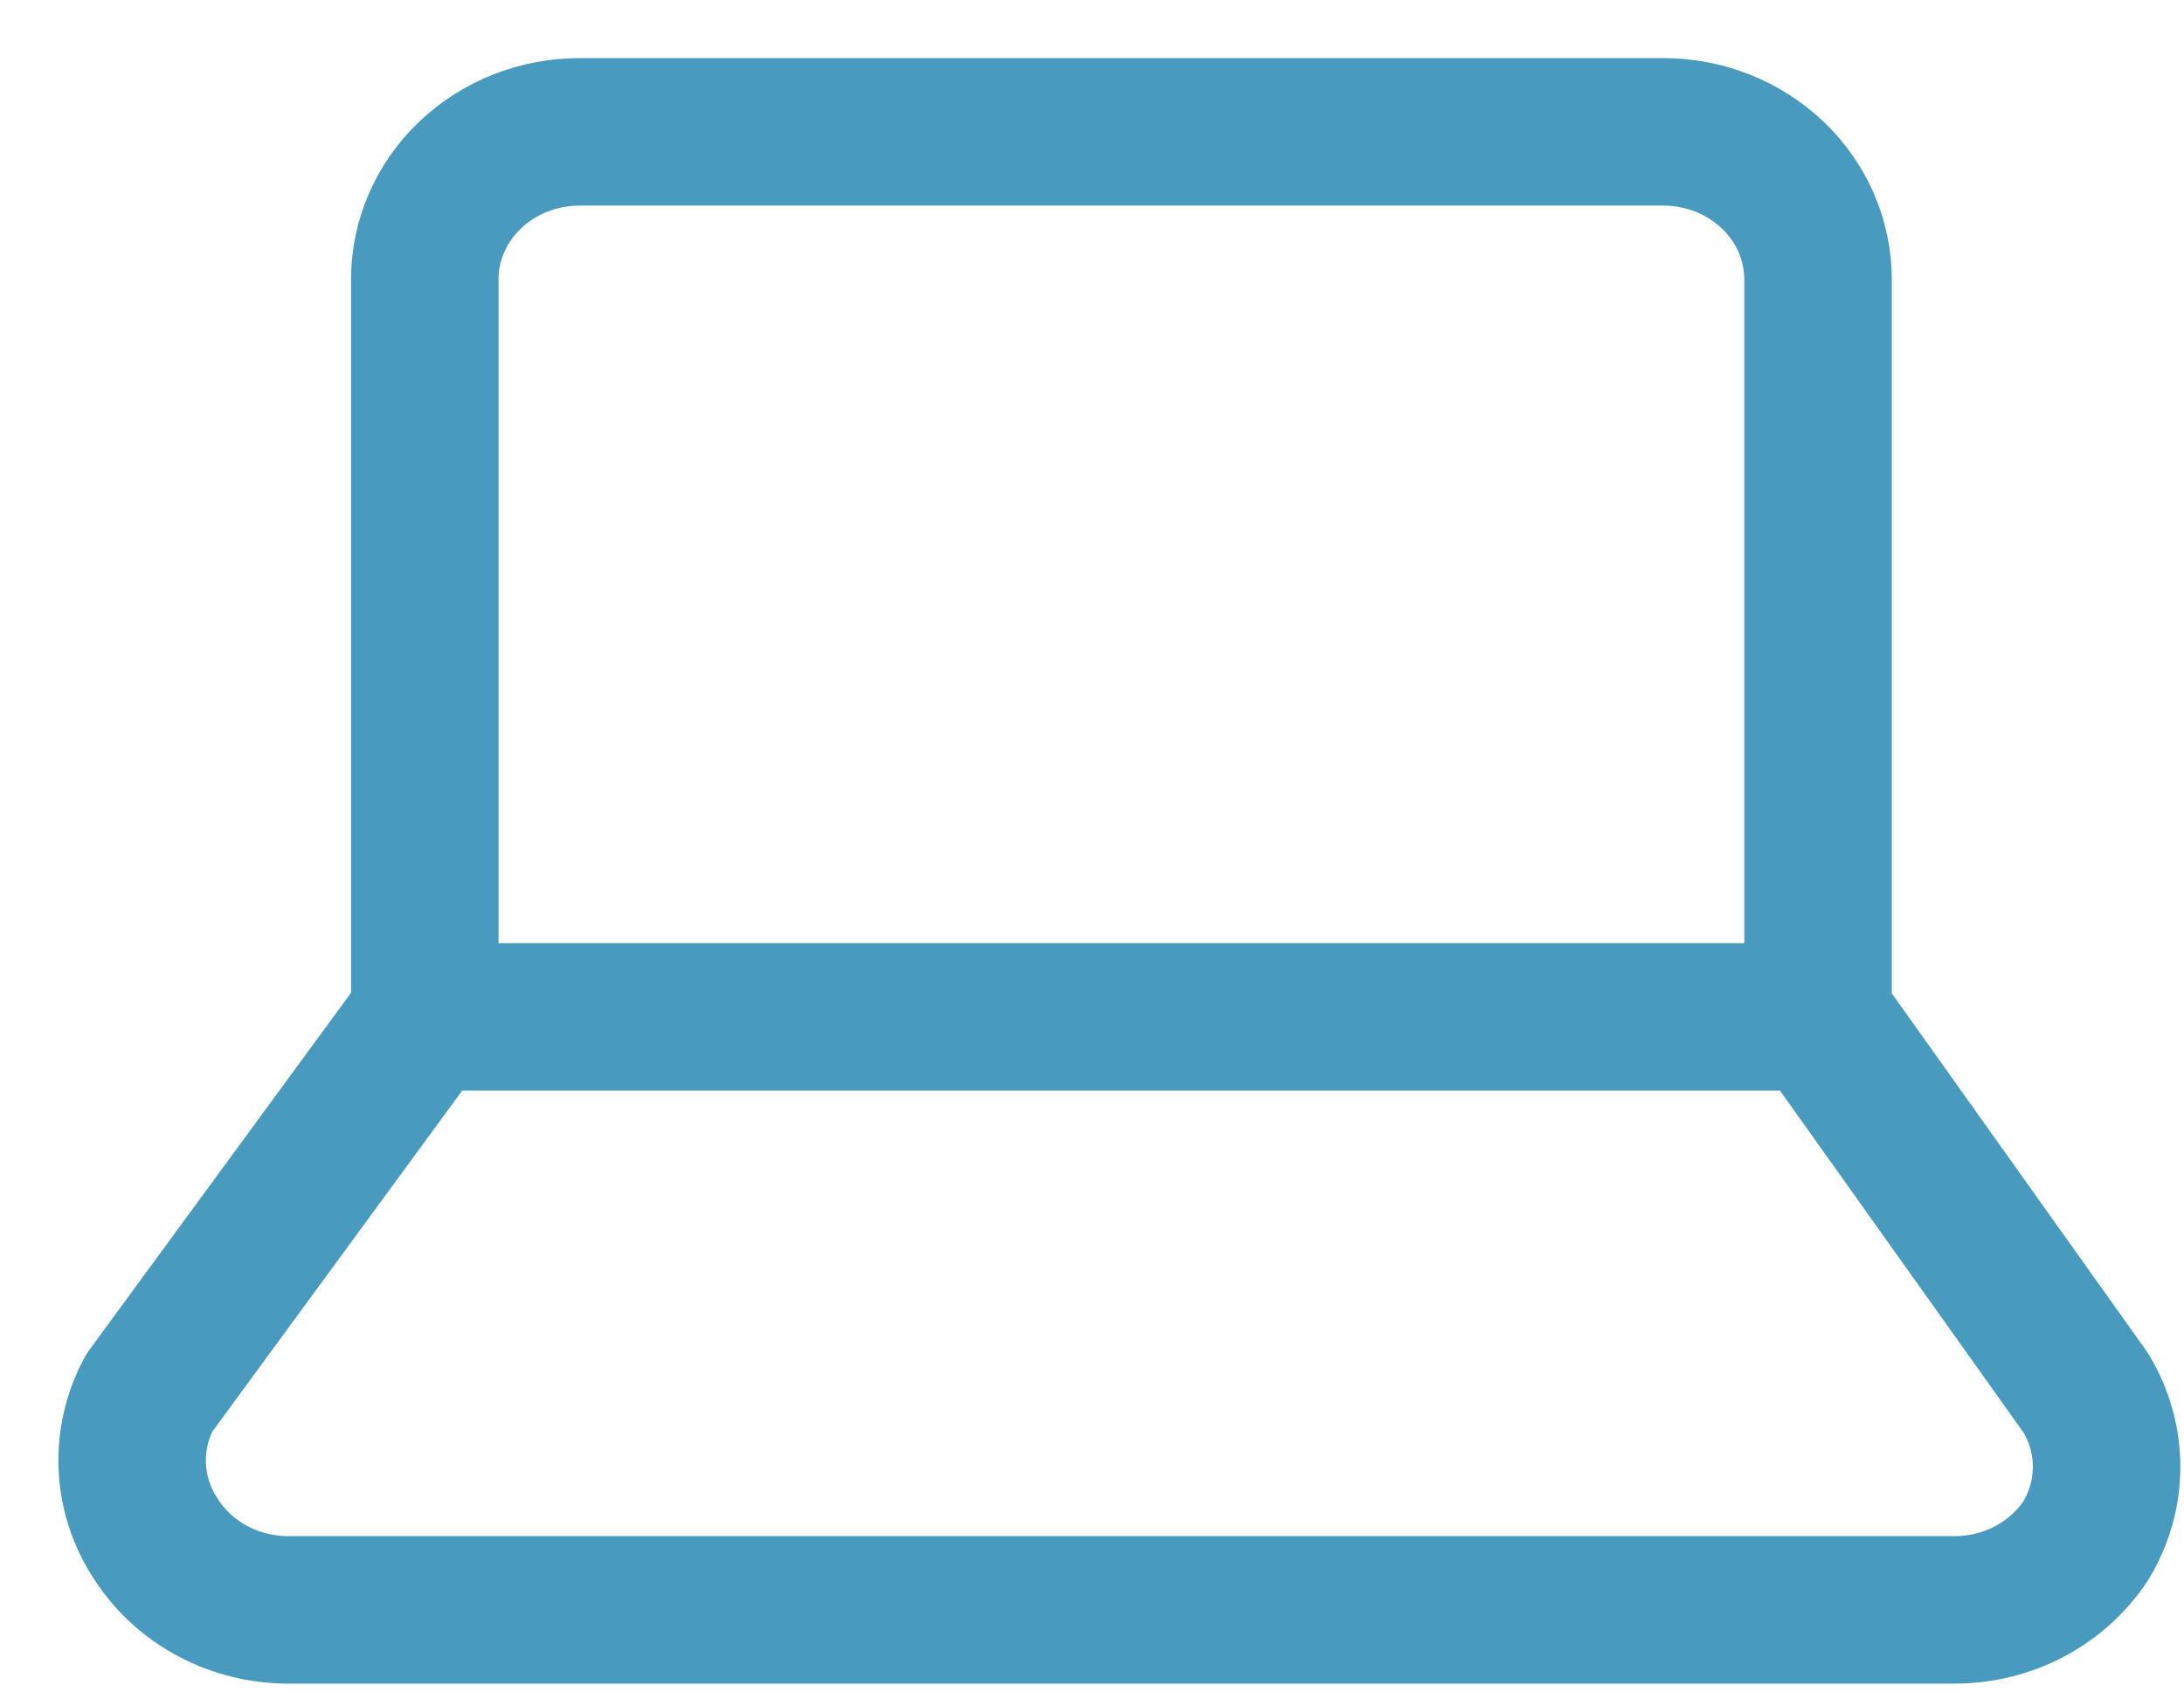<svg width="32" height="25" viewBox="0 0 32 25" fill="none" xmlns="http://www.w3.org/2000/svg">
<path d="M6.224 14.901L2.186 20.412C2.004 20.75 1.919 21.128 1.939 21.508C1.959 21.887 2.083 22.255 2.3 22.574C2.504 22.885 2.788 23.142 3.126 23.32C3.463 23.498 3.842 23.59 4.228 23.59H28.634C29.019 23.59 29.398 23.498 29.736 23.32C30.073 23.142 30.357 22.885 30.562 22.574C30.761 22.245 30.866 21.873 30.866 21.493C30.866 21.114 30.761 20.741 30.562 20.412L26.638 14.901M6.224 14.901V4.093C6.224 3.52 6.463 2.97 6.888 2.565C7.314 2.159 7.891 1.932 8.492 1.932H24.369C24.971 1.932 25.548 2.159 25.973 2.565C26.399 2.97 26.638 3.52 26.638 4.093V14.901M6.224 14.901H26.638" stroke="#489abf" stroke-width="2.161" stroke-linecap="round" stroke-linejoin="round"/>
</svg>
